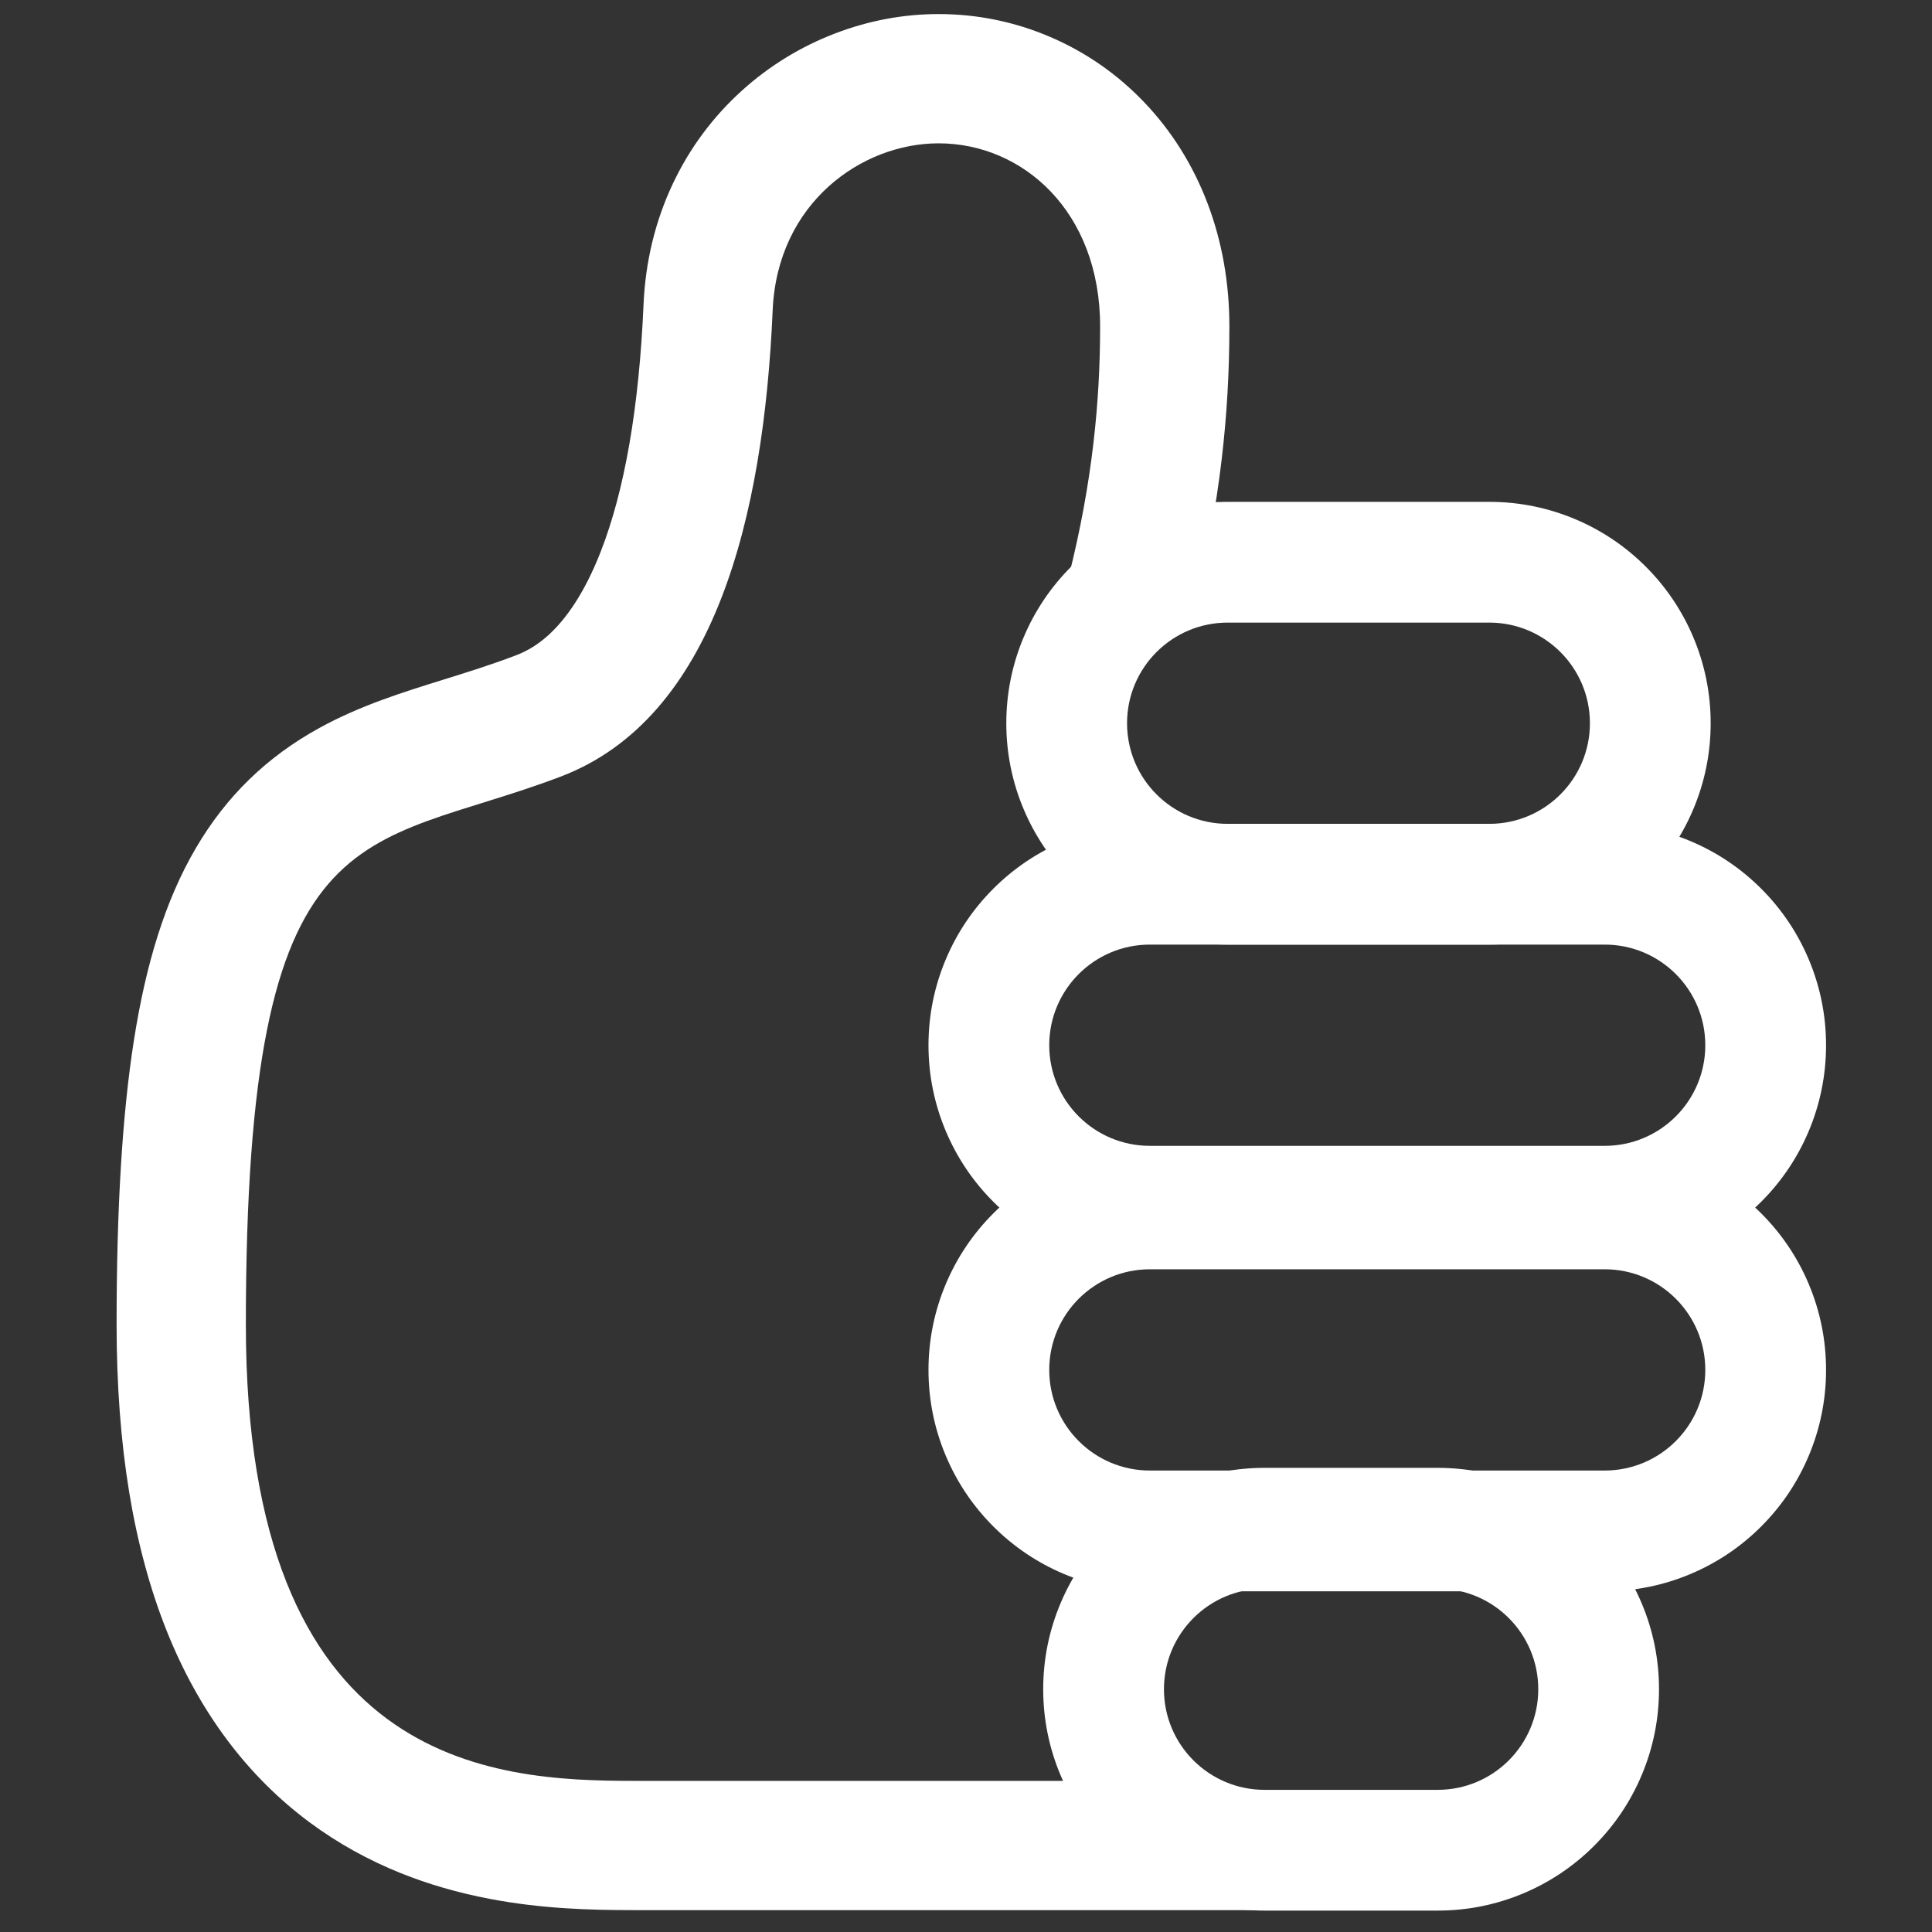 <?xml version="1.0" encoding="utf-8"?>
<!-- Generator: Adobe Illustrator 15.1.0, SVG Export Plug-In . SVG Version: 6.00 Build 0)  -->
<!DOCTYPE svg PUBLIC "-//W3C//DTD SVG 1.1//EN" "http://www.w3.org/Graphics/SVG/1.1/DTD/svg11.dtd">
<svg version="1.1" id="Layer_1" xmlns="http://www.w3.org/2000/svg" xmlns:xlink="http://www.w3.org/1999/xlink" x="0px" y="0px"
	 width="2880px" height="2880px" viewBox="0 0 2880 2880" enable-background="new 0 0 2880 2880" xml:space="preserve">
<rect x="0" y="0" width="2880" height="2880" fill="#333333" stroke="none"/>
<g>
	<path fill="#FFFFFF" d="M1399.077,213.654c125.243,0,240.852,101.158,240.852,272.965c0,109.324-11.053,231.652-47.224,374.43
		l211.396-64.584c7.054-37.829,12.789-75.494,17.157-112.725c7.646-65.16,11.359-129.641,11.359-197.122
		c0-64.957-10.97-126.738-32.605-183.628c-21.632-56.879-53.271-107.416-94.038-150.202c-40.18-42.17-87.503-75.08-140.654-97.813
		c-52.772-22.567-108.705-34.012-166.243-34.012l0,0c-52.63,0-104.806,9.829-155.079,29.211
		c-50.977,19.655-97.345,48.143-137.816,84.672c-43.34,39.117-78.002,85.768-103.026,138.656
		c-26.33,55.648-41.089,116.449-43.864,180.714c-6.607,153-28.128,276.982-63.961,368.504
		c-48.861,124.8-108.591,147.468-128.219,154.916c-35.846,13.604-71.271,24.628-105.529,35.287
		c-61.441,19.118-124.975,38.888-185.628,72.287c-78.442,43.194-138.562,101.649-183.795,178.699
		c-22.888,38.987-41.607,81.985-57.226,131.452c-14.644,46.38-26.216,97.367-35.378,155.877
		c-17.324,110.641-25.746,249.09-25.746,423.261c0,90.078,6.316,174.181,18.774,249.973c12.33,75.009,31.079,144.366,55.728,206.15
		c48.115,120.603,120.052,216.944,213.813,286.353c41.024,30.369,86.585,55.715,135.416,75.332
		c40.995,16.469,85.423,29.325,132.053,38.211c77.828,14.832,149.363,16.876,215.074,16.876h995.702l-210.021-192.69
		c-139.85,0-703.309,0-785.682,0C734.5,2654.703,366.5,2634.5,366.5,1974.5c0-776,172-704,468.982-816.709
		c229.612-87.141,303.018-387.291,316.319-695.257C1158.738,301.988,1285.073,213.654,1399.077,213.654"/>
</g>
<path fill="#FFFFFF" d="M2220.061,928.1c82.844,0,150,67.156,150,150c0,82.842-67.156,150-150,150h-389.979
	c-82.843,0-150-67.158-150-150c0-82.844,67.157-150,150-150H2220.061 M2220.061,748.1h-389.979
	c-44.471,0-87.706,8.75-128.506,26.006c-39.318,16.631-74.591,40.399-104.84,70.648c-30.248,30.249-54.019,65.521-70.647,104.839
	c-17.257,40.8-26.007,84.035-26.007,128.507c0,44.471,8.75,87.705,26.007,128.506c16.63,39.317,40.399,74.59,70.647,104.838
	c30.249,30.25,65.521,54.019,104.84,70.648c40.8,17.257,84.035,26.007,128.506,26.007h389.979c44.472,0,87.707-8.75,128.507-26.007
	c39.317-16.63,74.591-40.398,104.84-70.648c30.248-30.248,54.019-65.521,70.647-104.838c17.257-40.801,26.007-84.035,26.007-128.506
	c0-44.472-8.75-87.707-26.007-128.507c-16.631-39.317-40.399-74.59-70.647-104.839c-30.249-30.249-65.521-54.018-104.84-70.648
	C2307.768,756.85,2264.531,748.1,2220.061,748.1L2220.061,748.1z"/>
<path fill="#FFFFFF" d="M2143.061,2368.1c82.844,0,150,67.156,150,150c0,82.843-67.156,150-150,150h-257.979
	c-82.843,0-150-67.157-150-150c0-82.844,67.157-150,150-150H2143.061 M2143.061,2188.1h-257.979
	c-44.471,0-87.706,8.75-128.506,26.007c-39.318,16.63-74.591,40.398-104.84,70.646c-30.248,30.249-54.019,65.522-70.647,104.841
	c-17.257,40.8-26.007,84.034-26.007,128.506c0,44.471,8.75,87.706,26.007,128.506c16.63,39.316,40.399,74.591,70.647,104.84
	c30.249,30.248,65.521,54.019,104.84,70.647c40.8,17.257,84.035,26.007,128.506,26.007h257.979c44.472,0,87.707-8.75,128.507-26.007
	c39.317-16.63,74.591-40.399,104.84-70.647c30.248-30.249,54.019-65.521,70.647-104.84c17.257-40.8,26.007-84.035,26.007-128.506
	c0-44.472-8.75-87.706-26.007-128.506c-16.631-39.317-40.399-74.592-70.647-104.841c-30.249-30.248-65.521-54.018-104.84-70.646
	C2230.768,2196.85,2187.531,2188.1,2143.061,2188.1L2143.061,2188.1z"/>
<path fill="#FFFFFF" d="M2392.061,1408.1c82.844,0,150,67.156,150,150c0,82.842-67.156,150-150,150h-677.979
	c-82.843,0-150-67.158-150-150c0-82.844,67.157-150,150-150H2392.061 M2392.061,1228.1h-677.979
	c-44.471,0-87.706,8.75-128.506,26.006c-39.317,16.631-74.591,40.399-104.839,70.648c-30.249,30.248-54.02,65.521-70.648,104.839
	c-17.257,40.8-26.007,84.035-26.007,128.506c0,44.472,8.75,87.706,26.007,128.507c16.63,39.317,40.399,74.59,70.648,104.838
	c30.248,30.25,65.521,54.02,104.839,70.648c40.8,17.257,84.035,26.007,128.506,26.007h677.979c44.472,0,87.707-8.75,128.507-26.007
	c39.317-16.63,74.591-40.398,104.839-70.648c30.249-30.248,54.02-65.521,70.648-104.838c17.257-40.801,26.007-84.035,26.007-128.507
	c0-44.471-8.75-87.706-26.007-128.506c-16.631-39.317-40.399-74.591-70.648-104.839c-30.248-30.249-65.521-54.02-104.839-70.648
	C2479.768,1236.85,2436.531,1228.1,2392.061,1228.1L2392.061,1228.1z"/>
<path fill="#FFFFFF" d="M2392.061,1892.1c82.844,0,150,67.156,150,150c0,82.842-67.156,150-150,150h-677.979
	c-82.843,0-150-67.157-150-150c0-82.844,67.157-150,150-150H2392.061 M2392.061,1712.1h-677.979
	c-44.471,0-87.706,8.75-128.506,26.006c-39.317,16.631-74.591,40.399-104.839,70.648c-30.249,30.248-54.02,65.521-70.648,104.839
	c-17.257,40.8-26.007,84.035-26.007,128.506c0,44.472,8.75,87.706,26.007,128.507c16.63,39.317,40.399,74.591,70.648,104.839
	c30.248,30.249,65.521,54.019,104.839,70.647c40.8,17.258,84.035,26.008,128.506,26.008h677.979
	c44.472,0,87.707-8.75,128.507-26.008c39.317-16.63,74.591-40.398,104.839-70.647c30.249-30.248,54.02-65.521,70.648-104.839
	c17.257-40.801,26.007-84.035,26.007-128.506c0-44.472-8.75-87.707-26.007-128.507c-16.631-39.317-40.399-74.591-70.648-104.839
	c-30.248-30.249-65.521-54.02-104.839-70.648C2479.768,1720.85,2436.531,1712.1,2392.061,1712.1L2392.061,1712.1z"/>
</svg>
